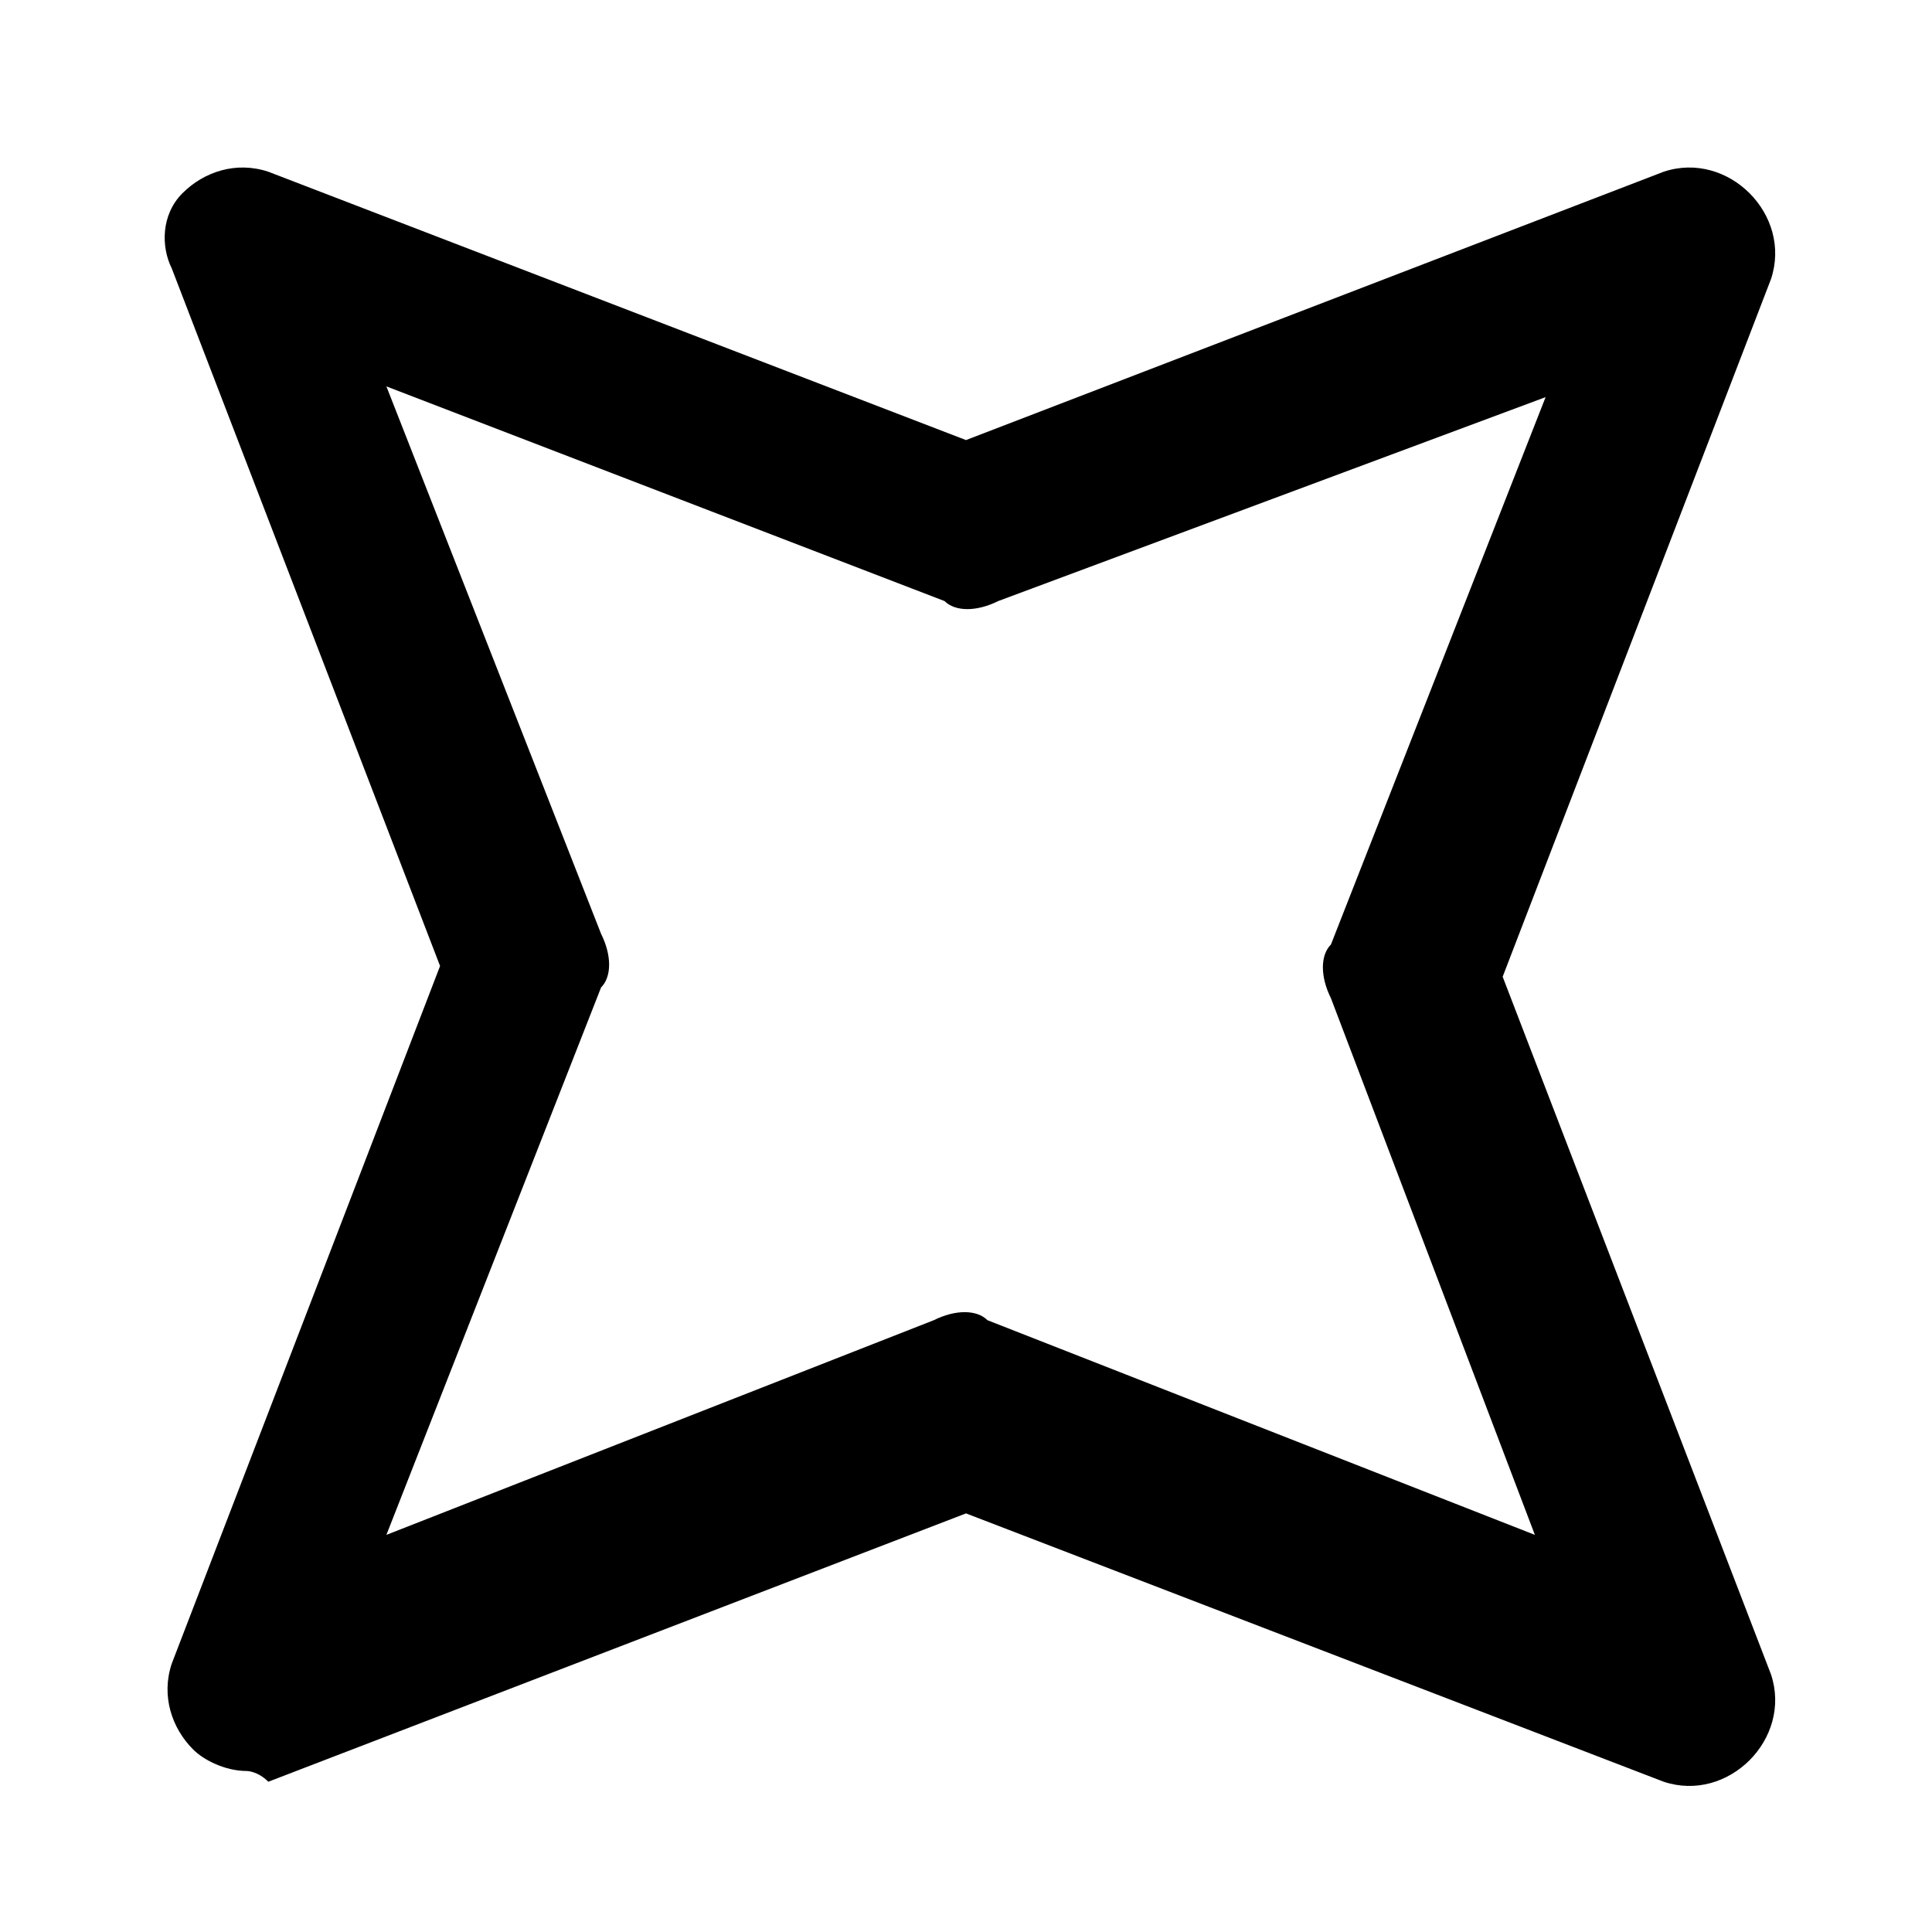 <svg xmlns="http://www.w3.org/2000/svg" width="18" height="18" viewBox="0 0 18 18">
	<path d="M2.3 16.5c-0.2 0-0.4-0.1-0.5-0.2 -0.2-0.2-0.3-0.5-0.2-0.8l2.5-6.5 -2.5-6.5C1.5 2.3 1.5 2 1.7 1.8c0.2-0.2 0.5-0.3 0.8-0.2l6.5 2.5 6.5-2.5c0.3-0.1 0.6 0 0.8 0.2 0.2 0.2 0.3 0.5 0.2 0.8l-2.5 6.5 2.5 6.5c0.1 0.3 0 0.6-0.2 0.8 -0.2 0.2-0.5 0.3-0.8 0.2l-6.5-2.5 -6.5 2.5C2.4 16.5 2.3 16.5 2.3 16.5zM3.6 3.6l2 5.1c0.1 0.2 0.1 0.4 0 0.5l-2 5.1 5.1-2c0.2-0.1 0.4-0.1 0.5 0l5.1 2L12.4 9.3c-0.1-0.2-0.1-0.4 0-0.5l2-5.1L9.3 5.6c-0.2 0.1-0.4 0.1-0.5 0L3.6 3.6z"/>
</svg>
